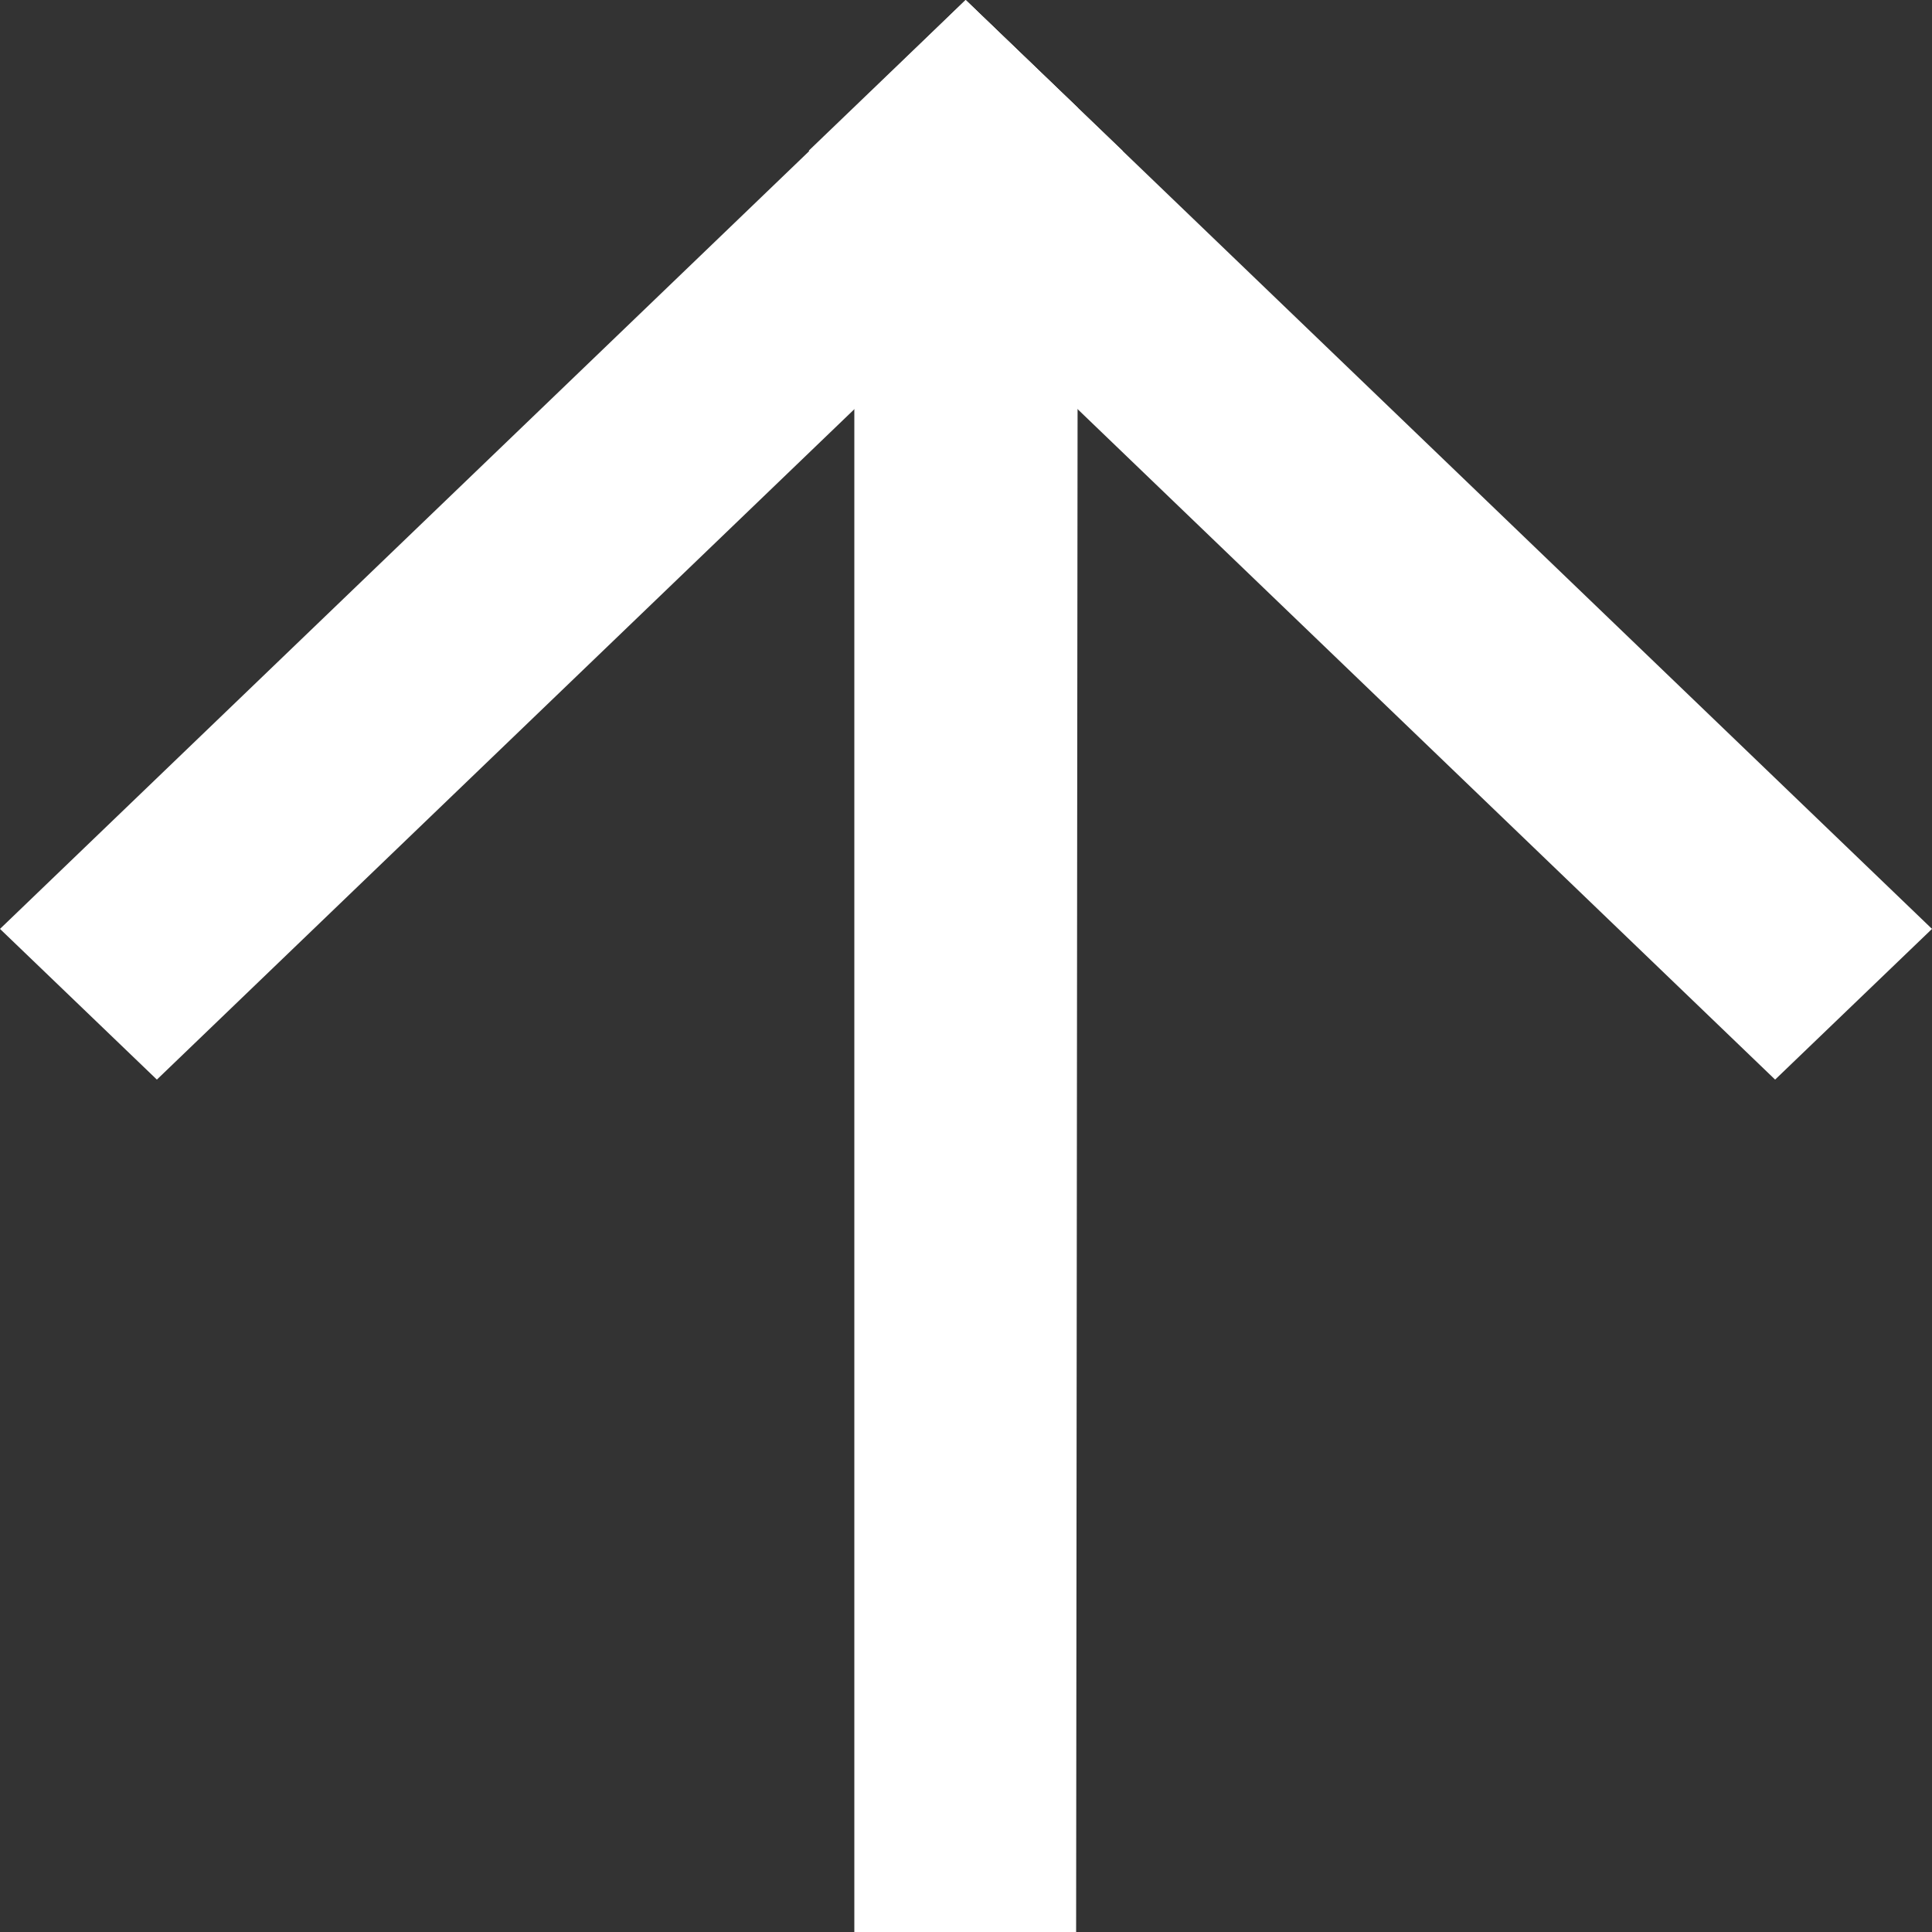 <svg width="10" height="10" viewBox="0 0 10 10" fill="none" xmlns="http://www.w3.org/2000/svg">
<rect x="0" y="0" width="10" height="10" fill="#333333" stroke="none"/>
<path d="M4.422 10H5.57L5.579 0.558L4.998 -3.57628e-07L4.422 0.558V10Z" fill="white"/>
<path d="M9.188 5.588L10 4.808L4.998 -3.57628e-07L4.186 0.78L9.188 5.588Z" fill="white"/>
<path d="M0.812 5.588L0 4.808L5 0.002L5.812 0.782L0.812 5.588Z" fill="white"/>
</svg>
